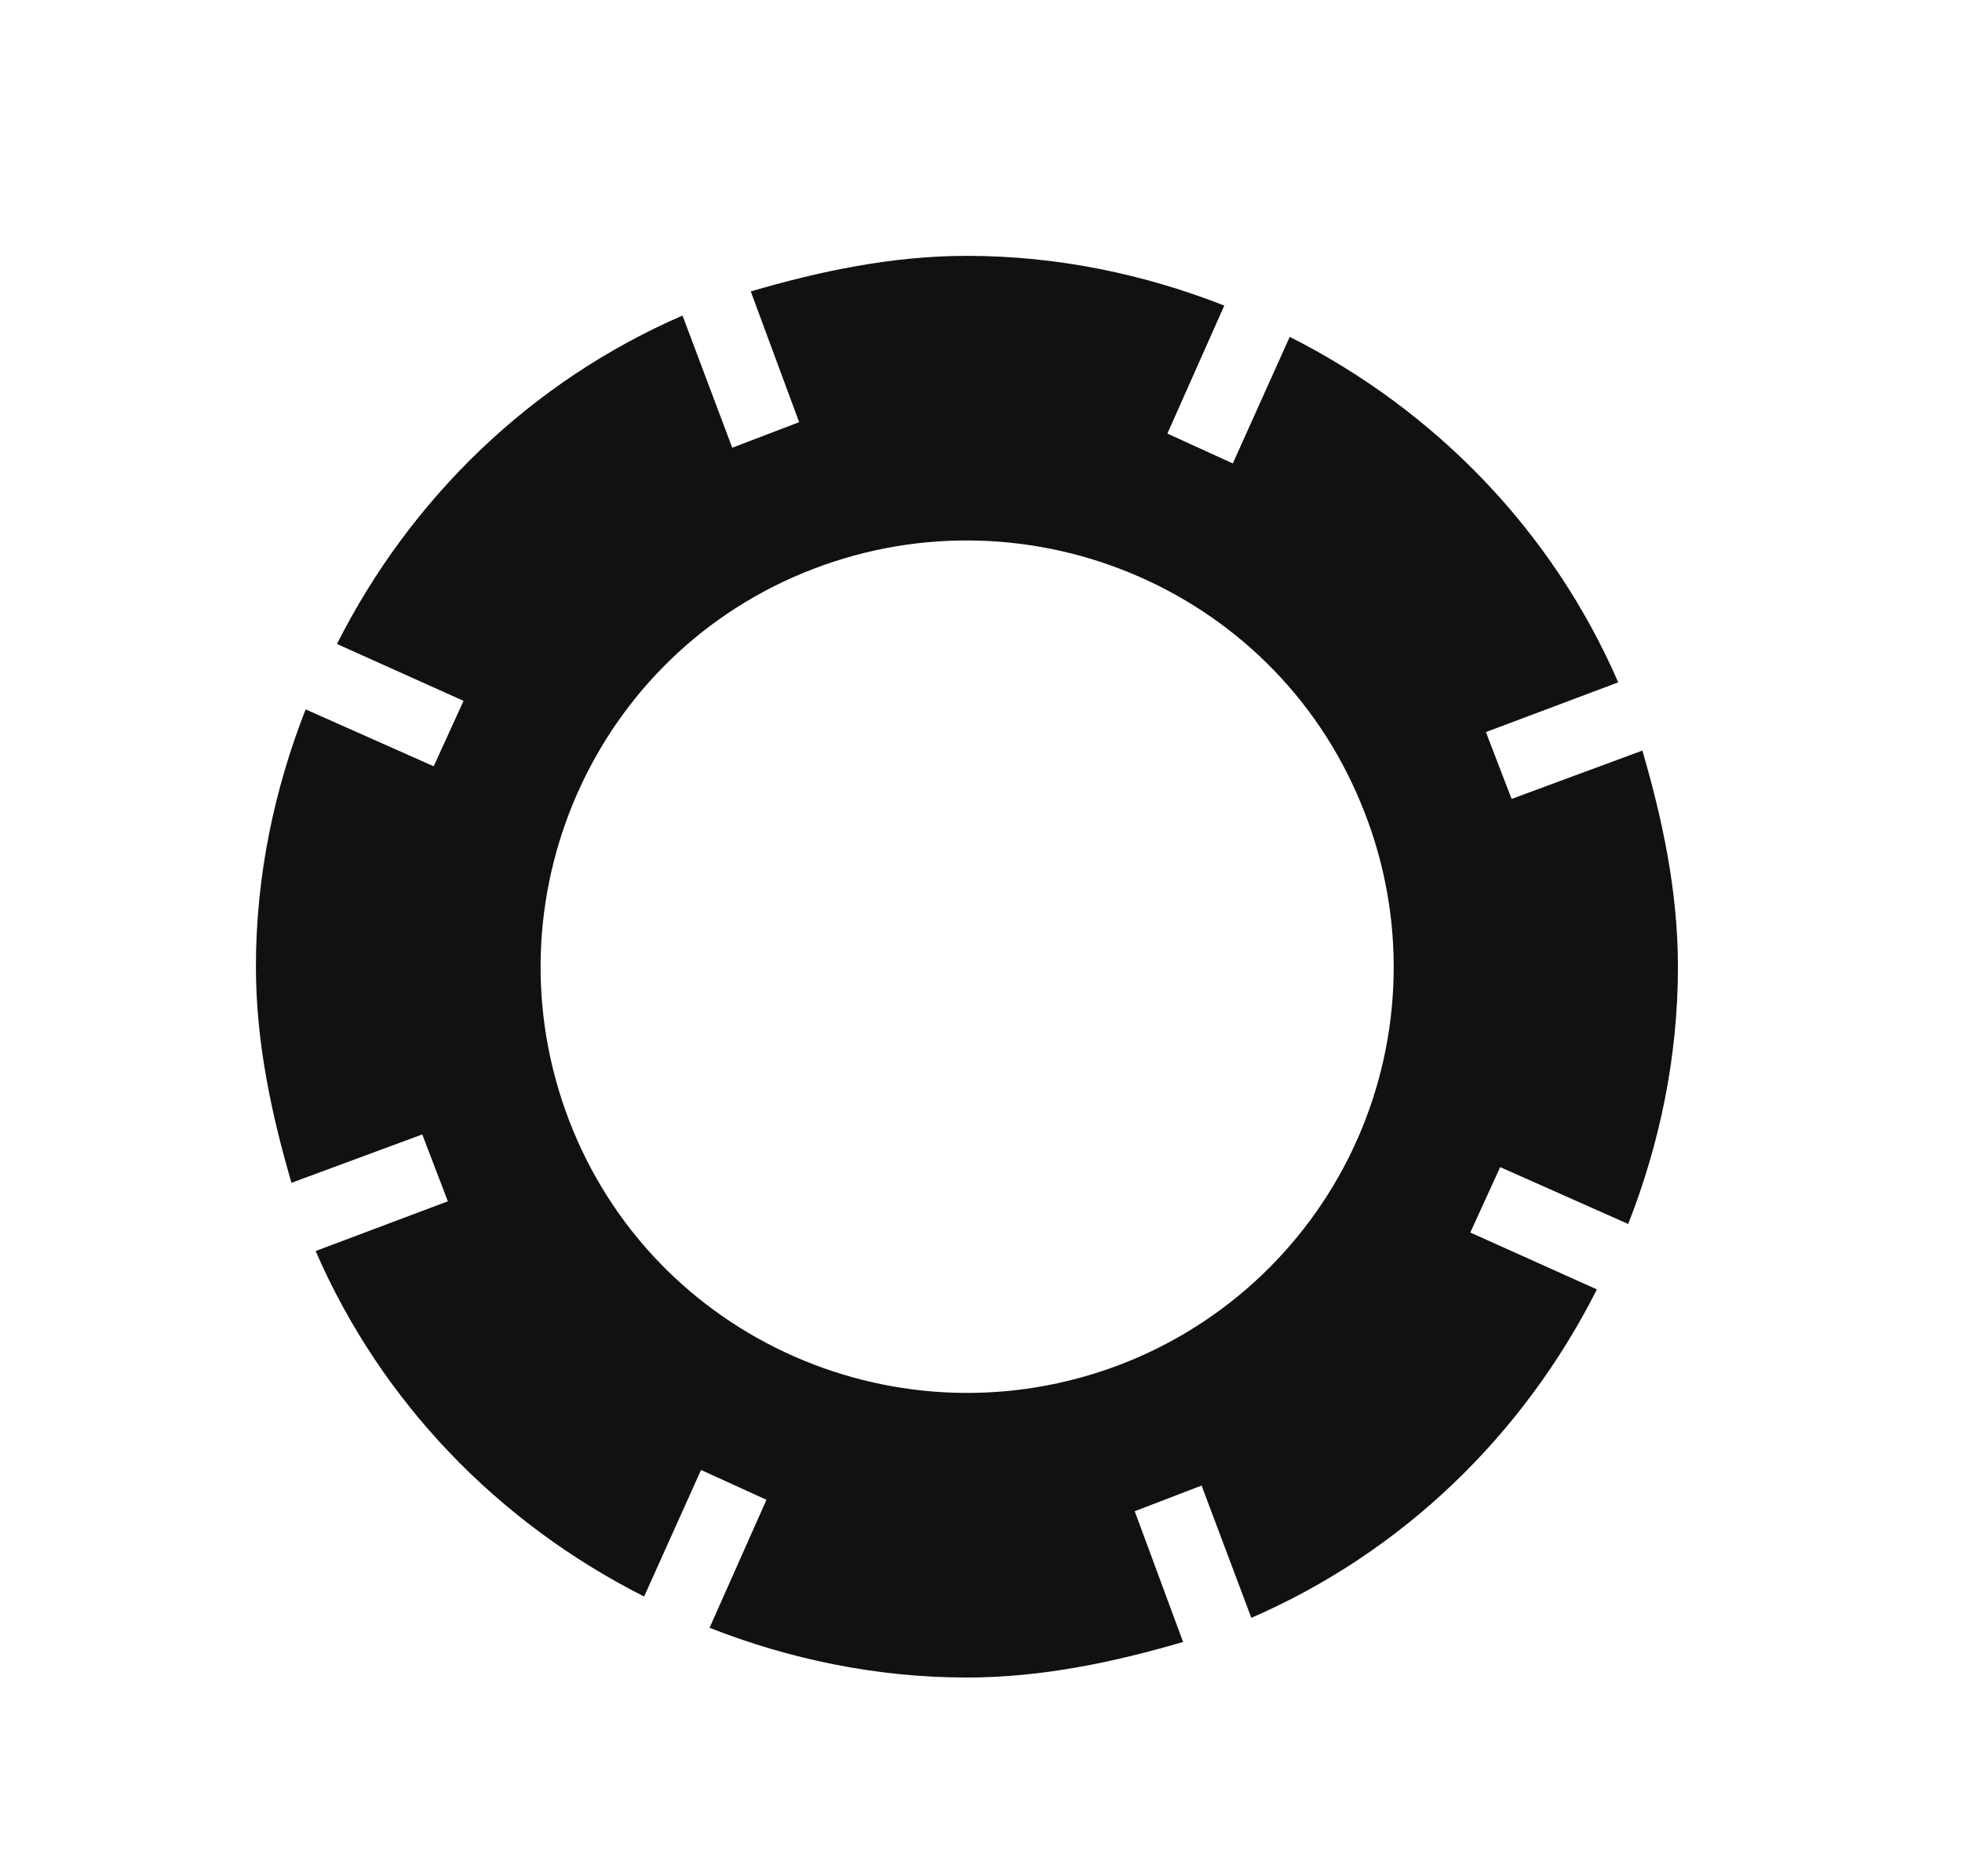 <svg width="23" height="22" viewBox="0 0 23 22" fill="none" xmlns="http://www.w3.org/2000/svg">
<path d="M17.72 9.368L17.419 8.584L18.97 8.001C18.203 6.234 16.836 4.817 15.119 3.95L14.452 5.434L13.685 5.084L14.352 3.583C13.419 3.217 12.402 3 11.335 3C10.451 3 9.601 3.183 8.801 3.417L9.368 4.95L8.584 5.25L8.001 3.7C6.234 4.467 4.817 5.834 3.95 7.551L5.434 8.218L5.084 8.985L3.583 8.318C3.217 9.251 3 10.268 3 11.335C3 12.219 3.183 13.069 3.417 13.869L4.95 13.302L5.25 14.086L3.7 14.669C4.467 16.436 5.834 17.853 7.551 18.72L8.218 17.236L8.985 17.586L8.318 19.087C9.251 19.453 10.268 19.67 11.335 19.67C12.219 19.67 13.069 19.487 13.869 19.253L13.302 17.72L14.086 17.419L14.669 18.97C16.436 18.203 17.853 16.836 18.72 15.119L17.236 14.452L17.586 13.685L19.087 14.352C19.453 13.419 19.67 12.402 19.67 11.335C19.67 10.451 19.487 9.601 19.253 8.801L17.72 9.368ZM13.252 15.953C10.701 17.003 7.768 15.803 6.717 13.252C5.667 10.701 6.867 7.768 9.418 6.717C11.969 5.667 14.902 6.867 15.953 9.418C16.206 10.024 16.337 10.674 16.338 11.331C16.339 11.988 16.211 12.639 15.96 13.246C15.709 13.853 15.34 14.405 14.876 14.869C14.411 15.334 13.859 15.702 13.252 15.953Z" fill="#111111"/>
</svg>
